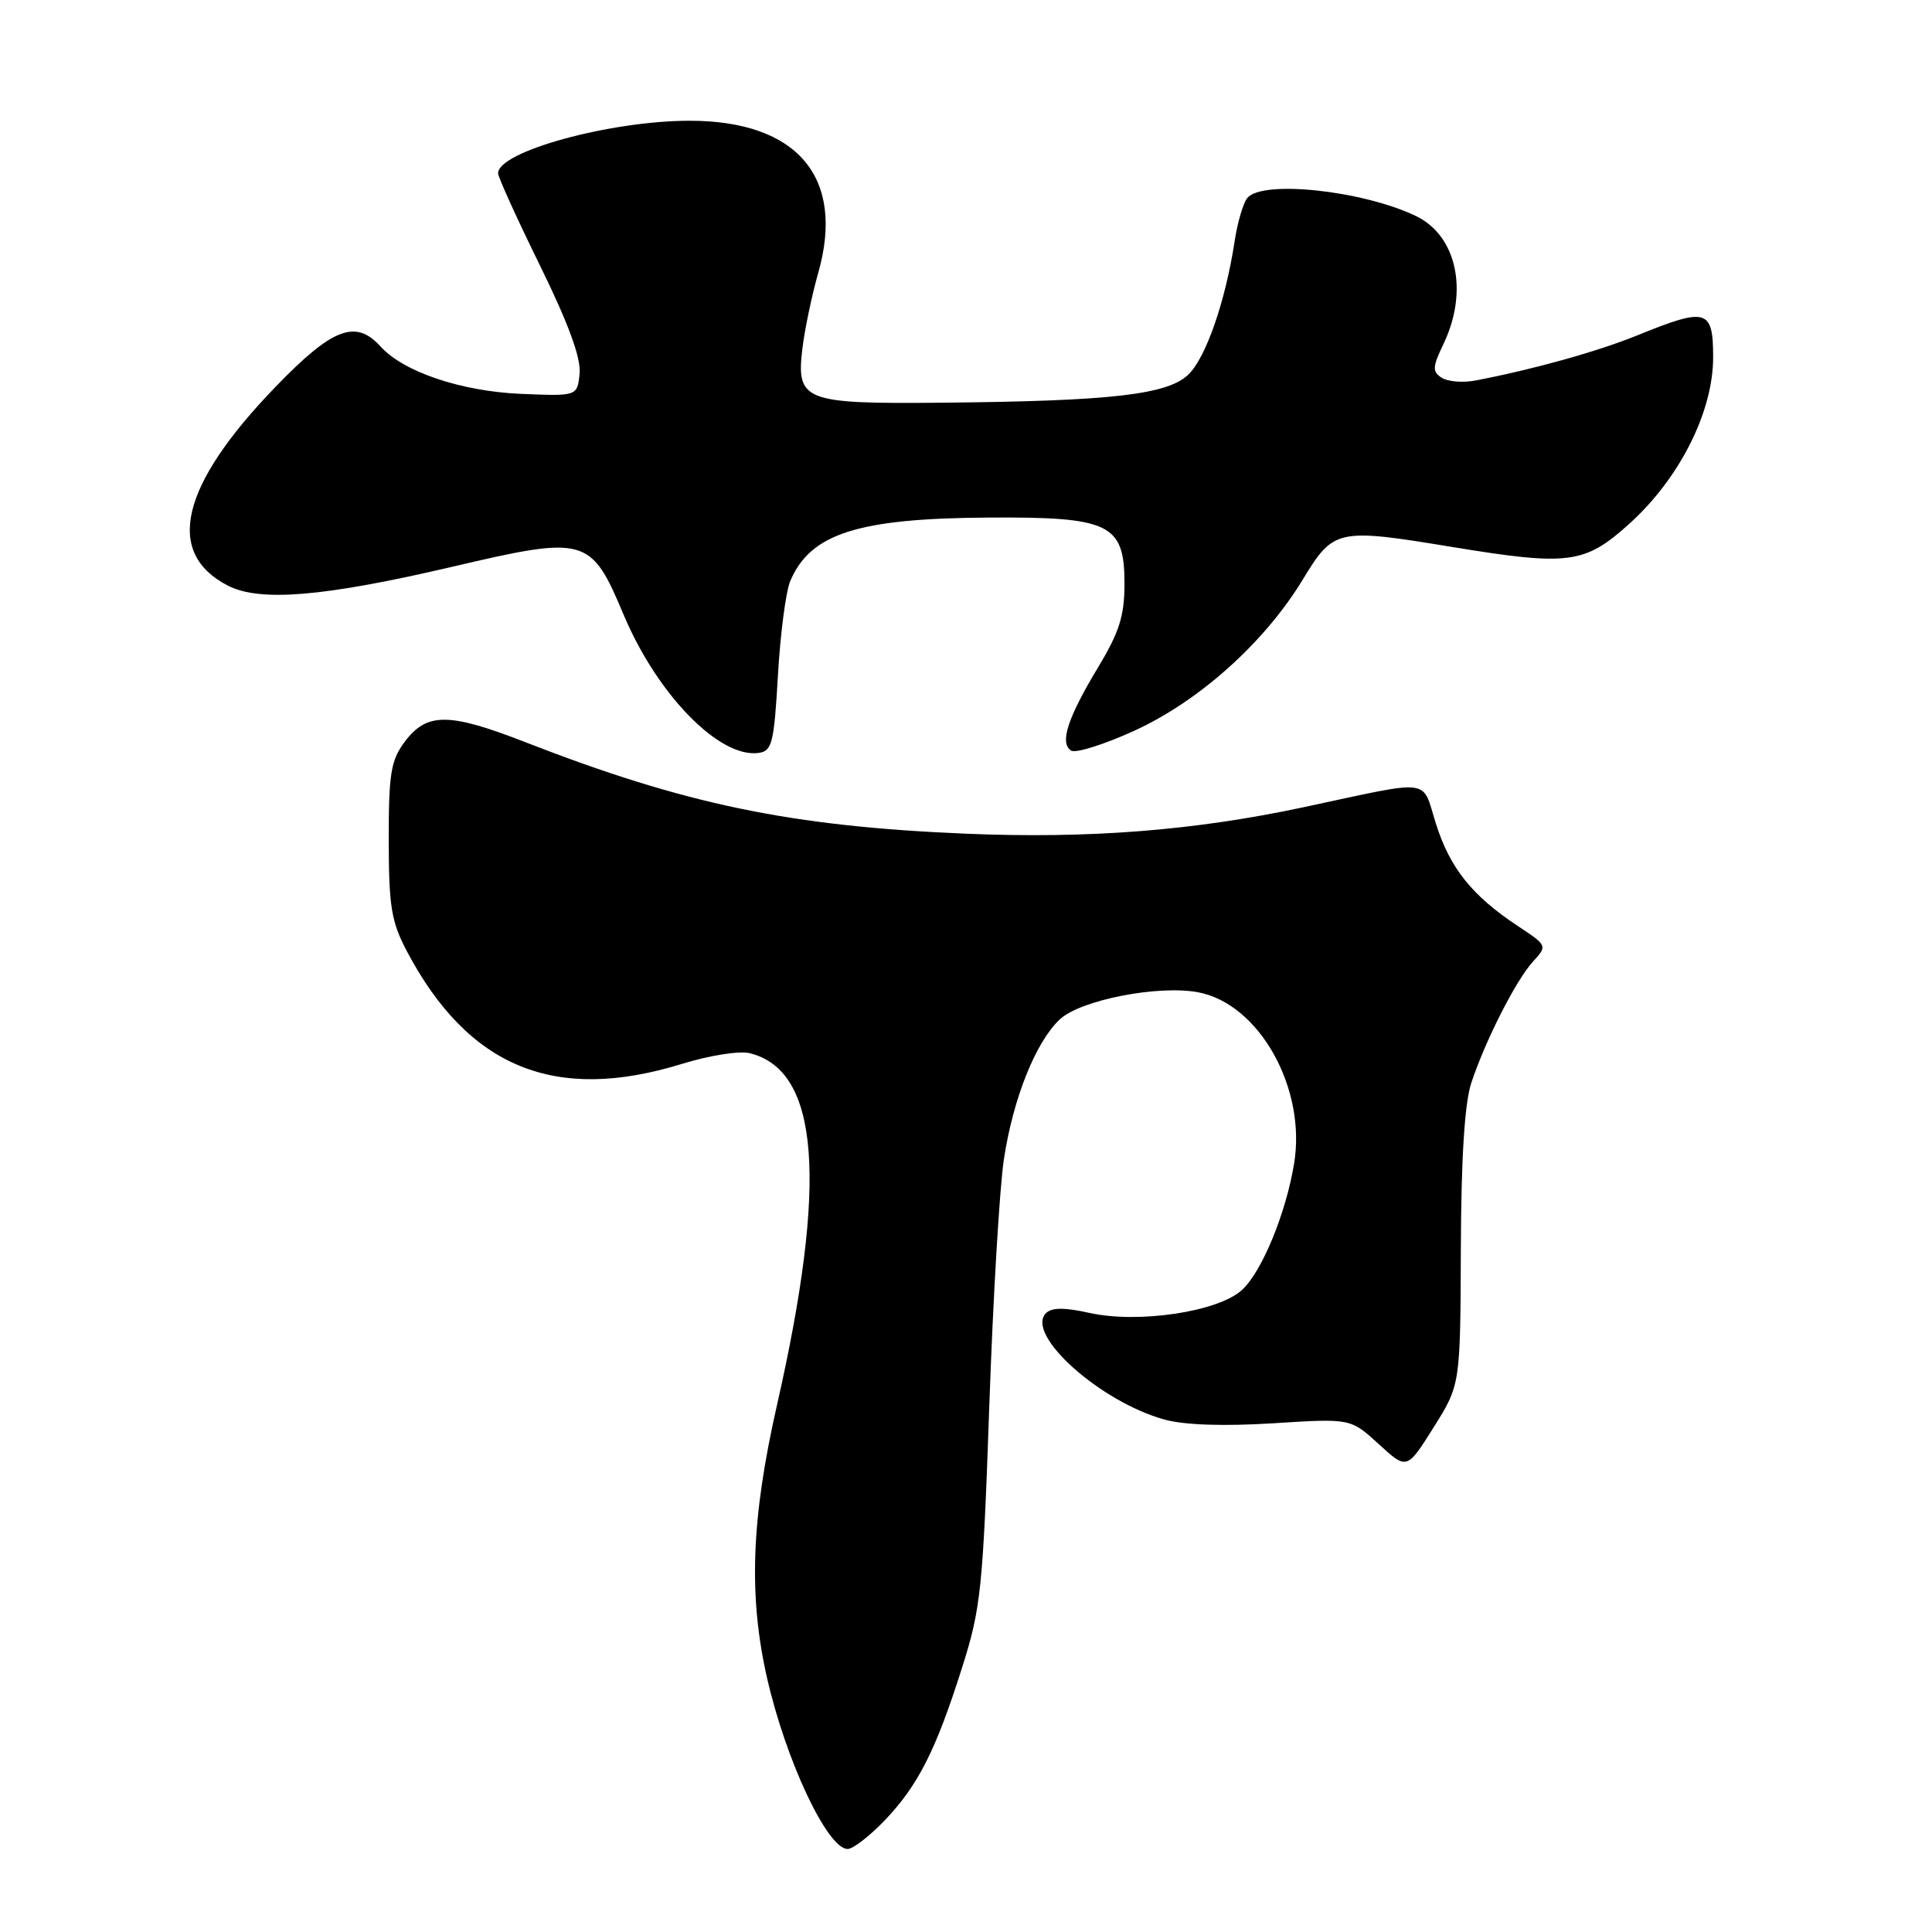 <?xml version="1.0" encoding="UTF-8" standalone="no"?>
<!DOCTYPE svg PUBLIC "-//W3C//DTD SVG 1.1//EN" "http://www.w3.org/Graphics/SVG/1.1/DTD/svg11.dtd" >
<svg xmlns="http://www.w3.org/2000/svg" xmlns:xlink="http://www.w3.org/1999/xlink" version="1.1" viewBox="0 0 256 256">
 <g >
 <path fill="currentColor"
d=" M 117.19 241.25 C 121.63 236.62 124.00 231.96 127.47 221.00 C 129.97 213.13 130.24 210.58 131.08 186.50 C 131.57 172.20 132.45 157.40 133.02 153.62 C 134.23 145.58 137.23 138.08 140.42 135.08 C 143.15 132.51 153.46 130.49 158.75 131.48 C 166.86 133.00 173.14 144.22 171.47 154.22 C 170.38 160.79 167.24 168.43 164.61 170.89 C 161.51 173.81 150.85 175.42 144.32 173.96 C 141.05 173.23 139.36 173.24 138.60 174.00 C 135.79 176.81 145.79 185.77 154.34 188.11 C 157.00 188.83 162.19 189.00 168.73 188.59 C 178.96 187.94 178.96 187.94 182.69 191.35 C 186.42 194.77 186.42 194.77 189.96 189.14 C 193.50 183.50 193.50 183.50 193.57 165.50 C 193.61 153.44 194.07 146.18 194.95 143.50 C 196.82 137.86 200.87 129.88 203.14 127.40 C 205.05 125.32 205.04 125.29 201.10 122.69 C 195.06 118.69 192.12 115.02 190.27 109.15 C 188.33 103.03 190.12 103.25 172.69 106.97 C 158.20 110.06 144.28 111.15 128.00 110.47 C 104.78 109.50 90.79 106.59 69.63 98.35 C 59.45 94.38 56.53 94.38 53.60 98.33 C 51.79 100.76 51.50 102.55 51.51 111.33 C 51.52 120.09 51.85 122.12 53.89 126.00 C 62.05 141.46 73.53 146.17 90.36 140.97 C 94.03 139.84 98.00 139.21 99.37 139.56 C 108.58 141.87 109.70 156.48 102.95 186.20 C 99.54 201.23 99.17 211.44 101.63 222.30 C 104.12 233.27 109.64 245.00 112.32 245.00 C 113.02 245.00 115.21 243.31 117.19 241.25 Z  M 103.08 89.50 C 103.39 84.00 104.13 78.38 104.71 77.00 C 107.38 70.69 113.67 68.68 131.04 68.58 C 147.08 68.48 149.00 69.41 149.00 77.33 C 149.00 81.60 148.33 83.74 145.48 88.46 C 141.44 95.18 140.37 98.49 141.94 99.46 C 142.54 99.83 146.29 98.66 150.27 96.84 C 158.88 92.92 167.56 85.14 172.62 76.80 C 176.72 70.06 177.15 69.96 192.50 72.49 C 207.82 75.00 209.98 74.73 215.83 69.46 C 222.53 63.44 227.00 54.59 227.00 47.34 C 227.00 40.95 226.15 40.70 217.07 44.39 C 211.69 46.58 203.23 48.94 195.50 50.42 C 193.85 50.74 191.84 50.57 191.04 50.06 C 189.76 49.24 189.80 48.65 191.29 45.53 C 194.62 38.53 193.01 31.18 187.57 28.60 C 180.44 25.21 167.18 23.82 165.26 26.25 C 164.72 26.94 163.96 29.52 163.59 32.00 C 162.39 39.85 159.84 47.25 157.53 49.57 C 154.80 52.29 147.39 53.15 124.76 53.36 C 106.42 53.53 105.47 53.15 106.34 46.04 C 106.65 43.54 107.59 39.08 108.43 36.12 C 112.01 23.50 105.65 16.00 91.38 16.00 C 80.85 16.00 66.00 20.07 66.00 22.96 C 66.00 23.47 68.50 28.97 71.55 35.18 C 75.33 42.89 77.00 47.44 76.80 49.49 C 76.50 52.50 76.50 52.50 69.04 52.19 C 61.10 51.85 53.47 49.28 50.42 45.91 C 47.12 42.26 44.04 43.45 36.45 51.32 C 23.92 64.31 21.78 73.25 30.18 77.59 C 34.42 79.79 42.94 79.07 59.84 75.12 C 77.66 70.94 78.29 71.12 82.64 81.47 C 87.09 92.04 95.31 100.46 100.50 99.77 C 102.30 99.53 102.56 98.52 103.08 89.50 Z "/>
</g>
</svg>